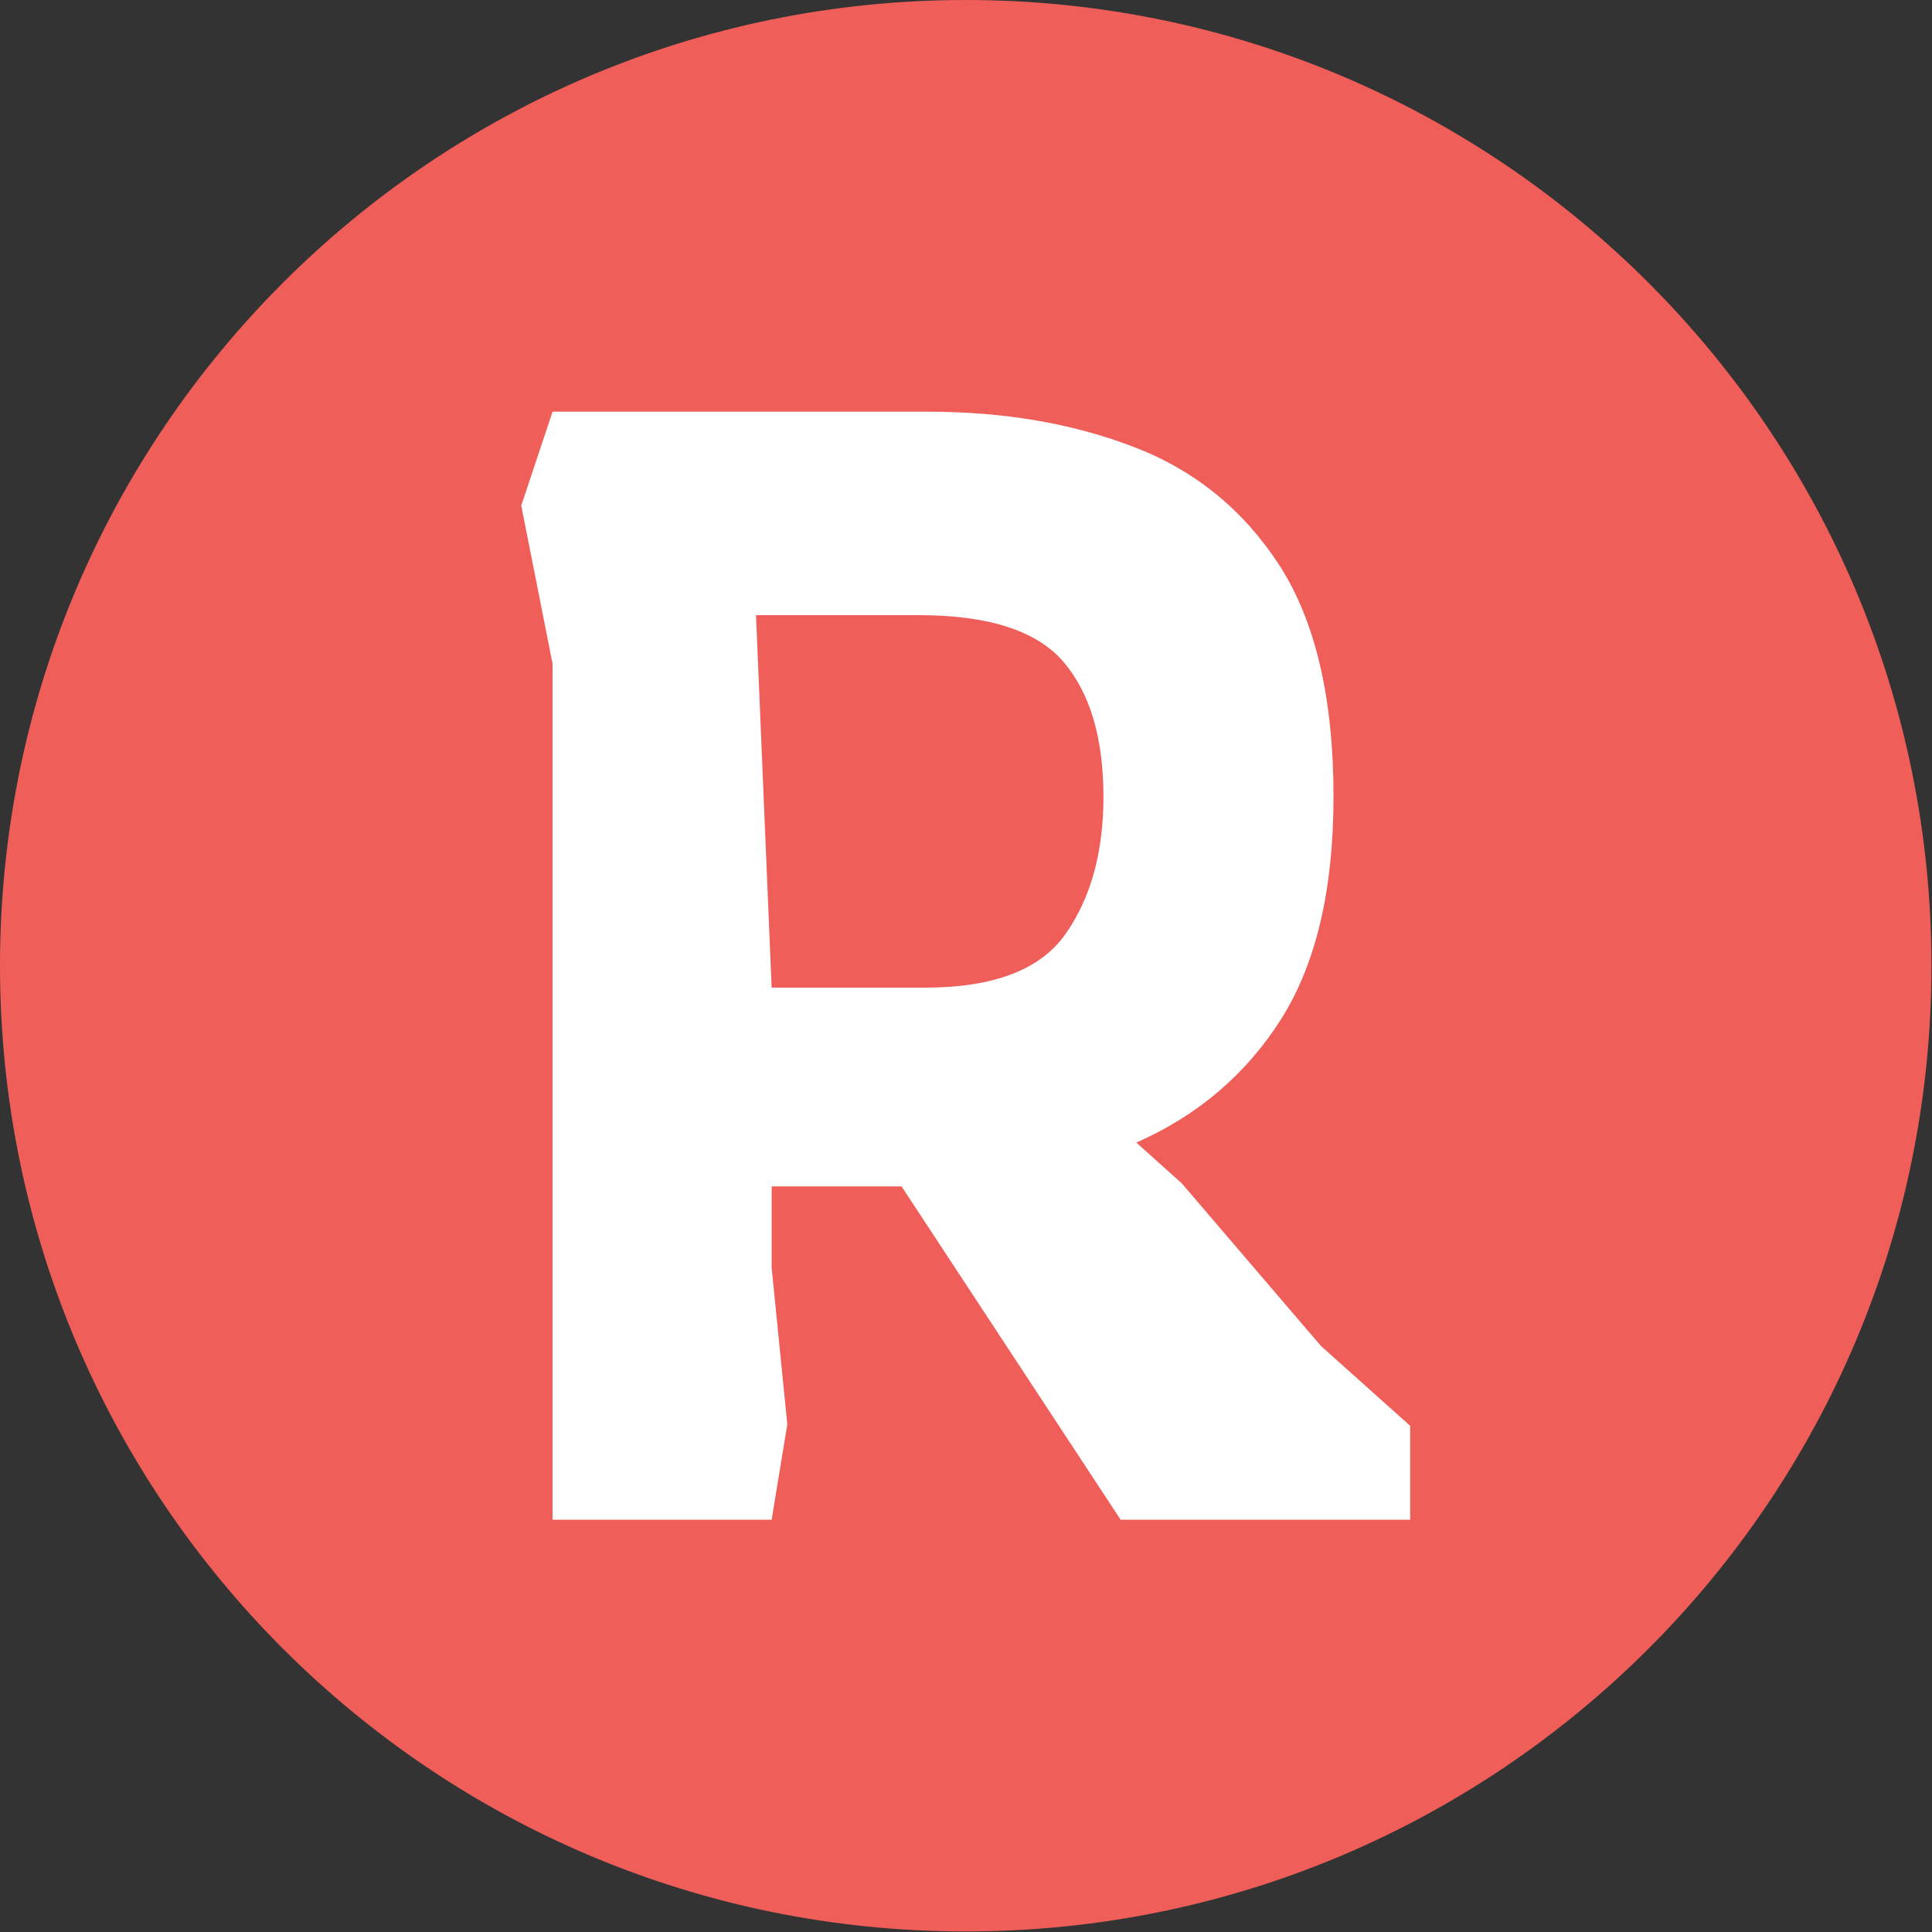 <svg xmlns="http://www.w3.org/2000/svg" version="1.1" xmlns:xlink="http://www.w3.org/1999/xlink" xmlns:svgjs="http://svgjs.dev/svgjs" width="1000" height="1000" viewBox="0 0 1000 1000"><rect x="0" y="0" width="1000" height="1000" fill="#333333" stroke="none"/><g transform="matrix(1,0,0,1,-0.142,-0.142)"><svg viewBox="0 0 334 334" data-background-color="#ffffff" preserveAspectRatio="xMidYMid meet" height="1000" width="1000" xmlns="http://www.w3.org/2000/svg" xmlns:xlink="http://www.w3.org/1999/xlink"><g id="tight-bounds" transform="matrix(1,0,0,1,0.047,0.048)"><svg viewBox="0 0 333.905 333.905" height="333.905" width="333.905"><g><svg></svg></g><g><svg viewBox="0 0 333.905 333.905" height="333.905" width="333.905"><g><path d="M0 166.952c0-92.205 74.747-166.952 166.952-166.952 92.205 0 166.952 74.747 166.953 166.952 0 92.205-74.747 166.952-166.953 166.953-92.205 0-166.952-74.747-166.952-166.953zM166.952 316.63c82.665 0 149.677-67.013 149.678-149.678 0-82.665-67.013-149.677-149.678-149.677-82.665 0-149.677 67.013-149.677 149.677 0 82.665 67.013 149.677 149.677 149.678z" data-fill-palette-color="tertiary" fill="#f05e59" stroke="transparent"></path><ellipse rx="160.274" ry="160.274" cx="166.952" cy="166.952" fill="#f05e59" stroke="transparent" stroke-width="0" fill-opacity="1" data-fill-palette-color="tertiary"></ellipse></g><g transform="matrix(1,0,0,1,90.112,71.173)"><svg viewBox="0 0 153.68 191.558" height="191.558" width="153.68"><g><svg viewBox="0 0 153.68 191.558" height="191.558" width="153.68"><g><svg viewBox="0 0 153.68 191.558" height="191.558" width="153.68"><g><svg viewBox="0 0 153.68 191.558" height="191.558" width="153.68"><g id="textblocktransform"><svg viewBox="0 0 153.68 191.558" height="191.558" width="153.68" id="textblock"><g><svg viewBox="0 0 153.68 191.558" height="191.558" width="153.68"><g transform="matrix(1,0,0,1,0,0)"><svg width="153.68" viewBox="3 -35.4 28.4 35.4" height="191.558" data-palette-color="#ffffff"><path d="M11 0L4 0 4-27.35 3-32.4 4-35.4 16-35.4Q19.65-35.4 22.58-34.27 25.5-33.15 27.23-30.48 28.95-27.8 28.95-23.1L28.95-23.1Q28.95-18.65 27.28-16 25.6-13.35 22.65-12.05L22.65-12.05 24.1-10.75 28.55-5.55 31.4-3 31.4 0 22.15 0 15.15-10.65 11-10.65 11-8.05 11.5-3.05 11 0ZM10.5-28.9L11-17 15.9-17Q19.2-17 20.4-18.73 21.6-20.45 21.6-23.1L21.6-23.1Q21.6-25.9 20.33-27.4 19.05-28.9 15.7-28.9L15.7-28.9 10.5-28.9Z" opacity="1" transform="matrix(1,0,0,1,0,0)" fill="#ffffff" class="wordmark-text-0" data-fill-palette-color="quaternary" id="text-0"></path></svg></g></svg></g></svg></g></svg></g><g></g></svg></g></svg></g></svg></g></svg></g><defs></defs></svg><rect width="333.905" height="333.905" fill="none" stroke="none" visibility="hidden"></rect></g></svg></g></svg>